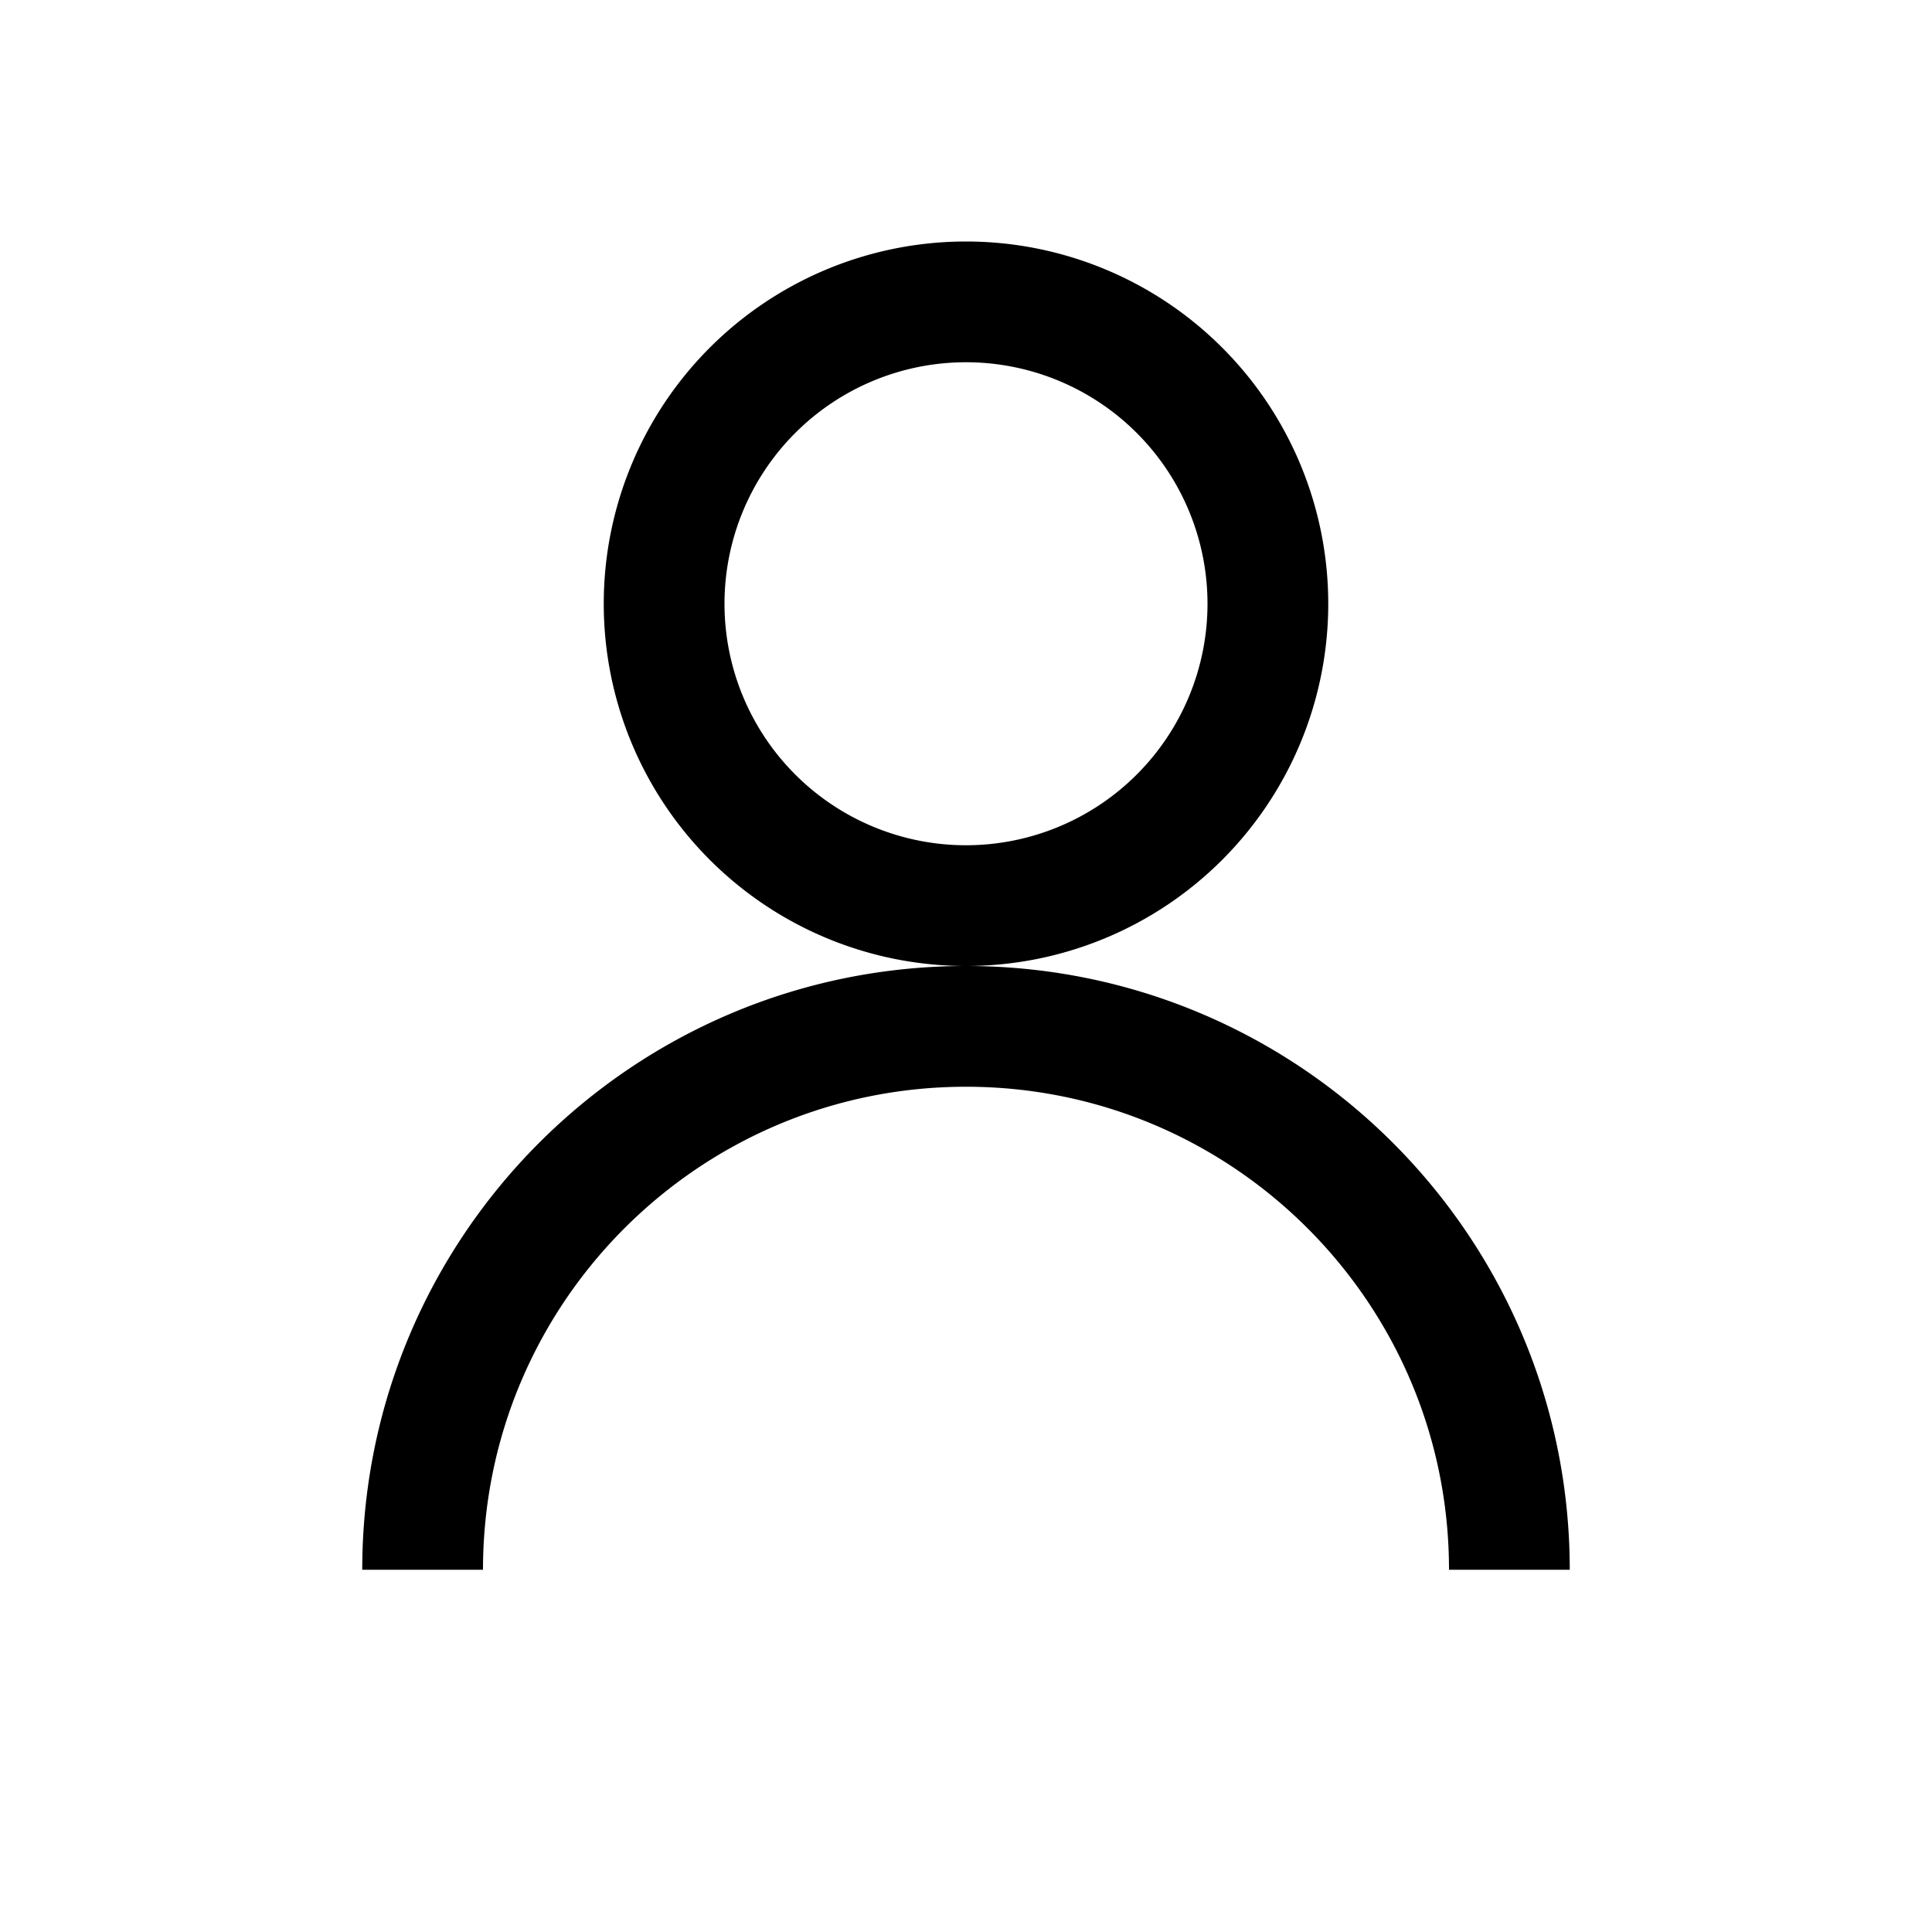 <svg fill="#000000" xmlns="http://www.w3.org/2000/svg"  viewBox="0 0 16 16" width="50px" height="50px"><path fill="none" stroke="#000000" stroke-miterlimit="10" d="M8 2.5A2.5 2.5 0 1 0 8 7.5 2.5 2.5 0 1 0 8 2.5zM3.5 13c0-2.485 2.015-4.5 4.5-4.5s4.5 2.015 4.5 4.5"/></svg>